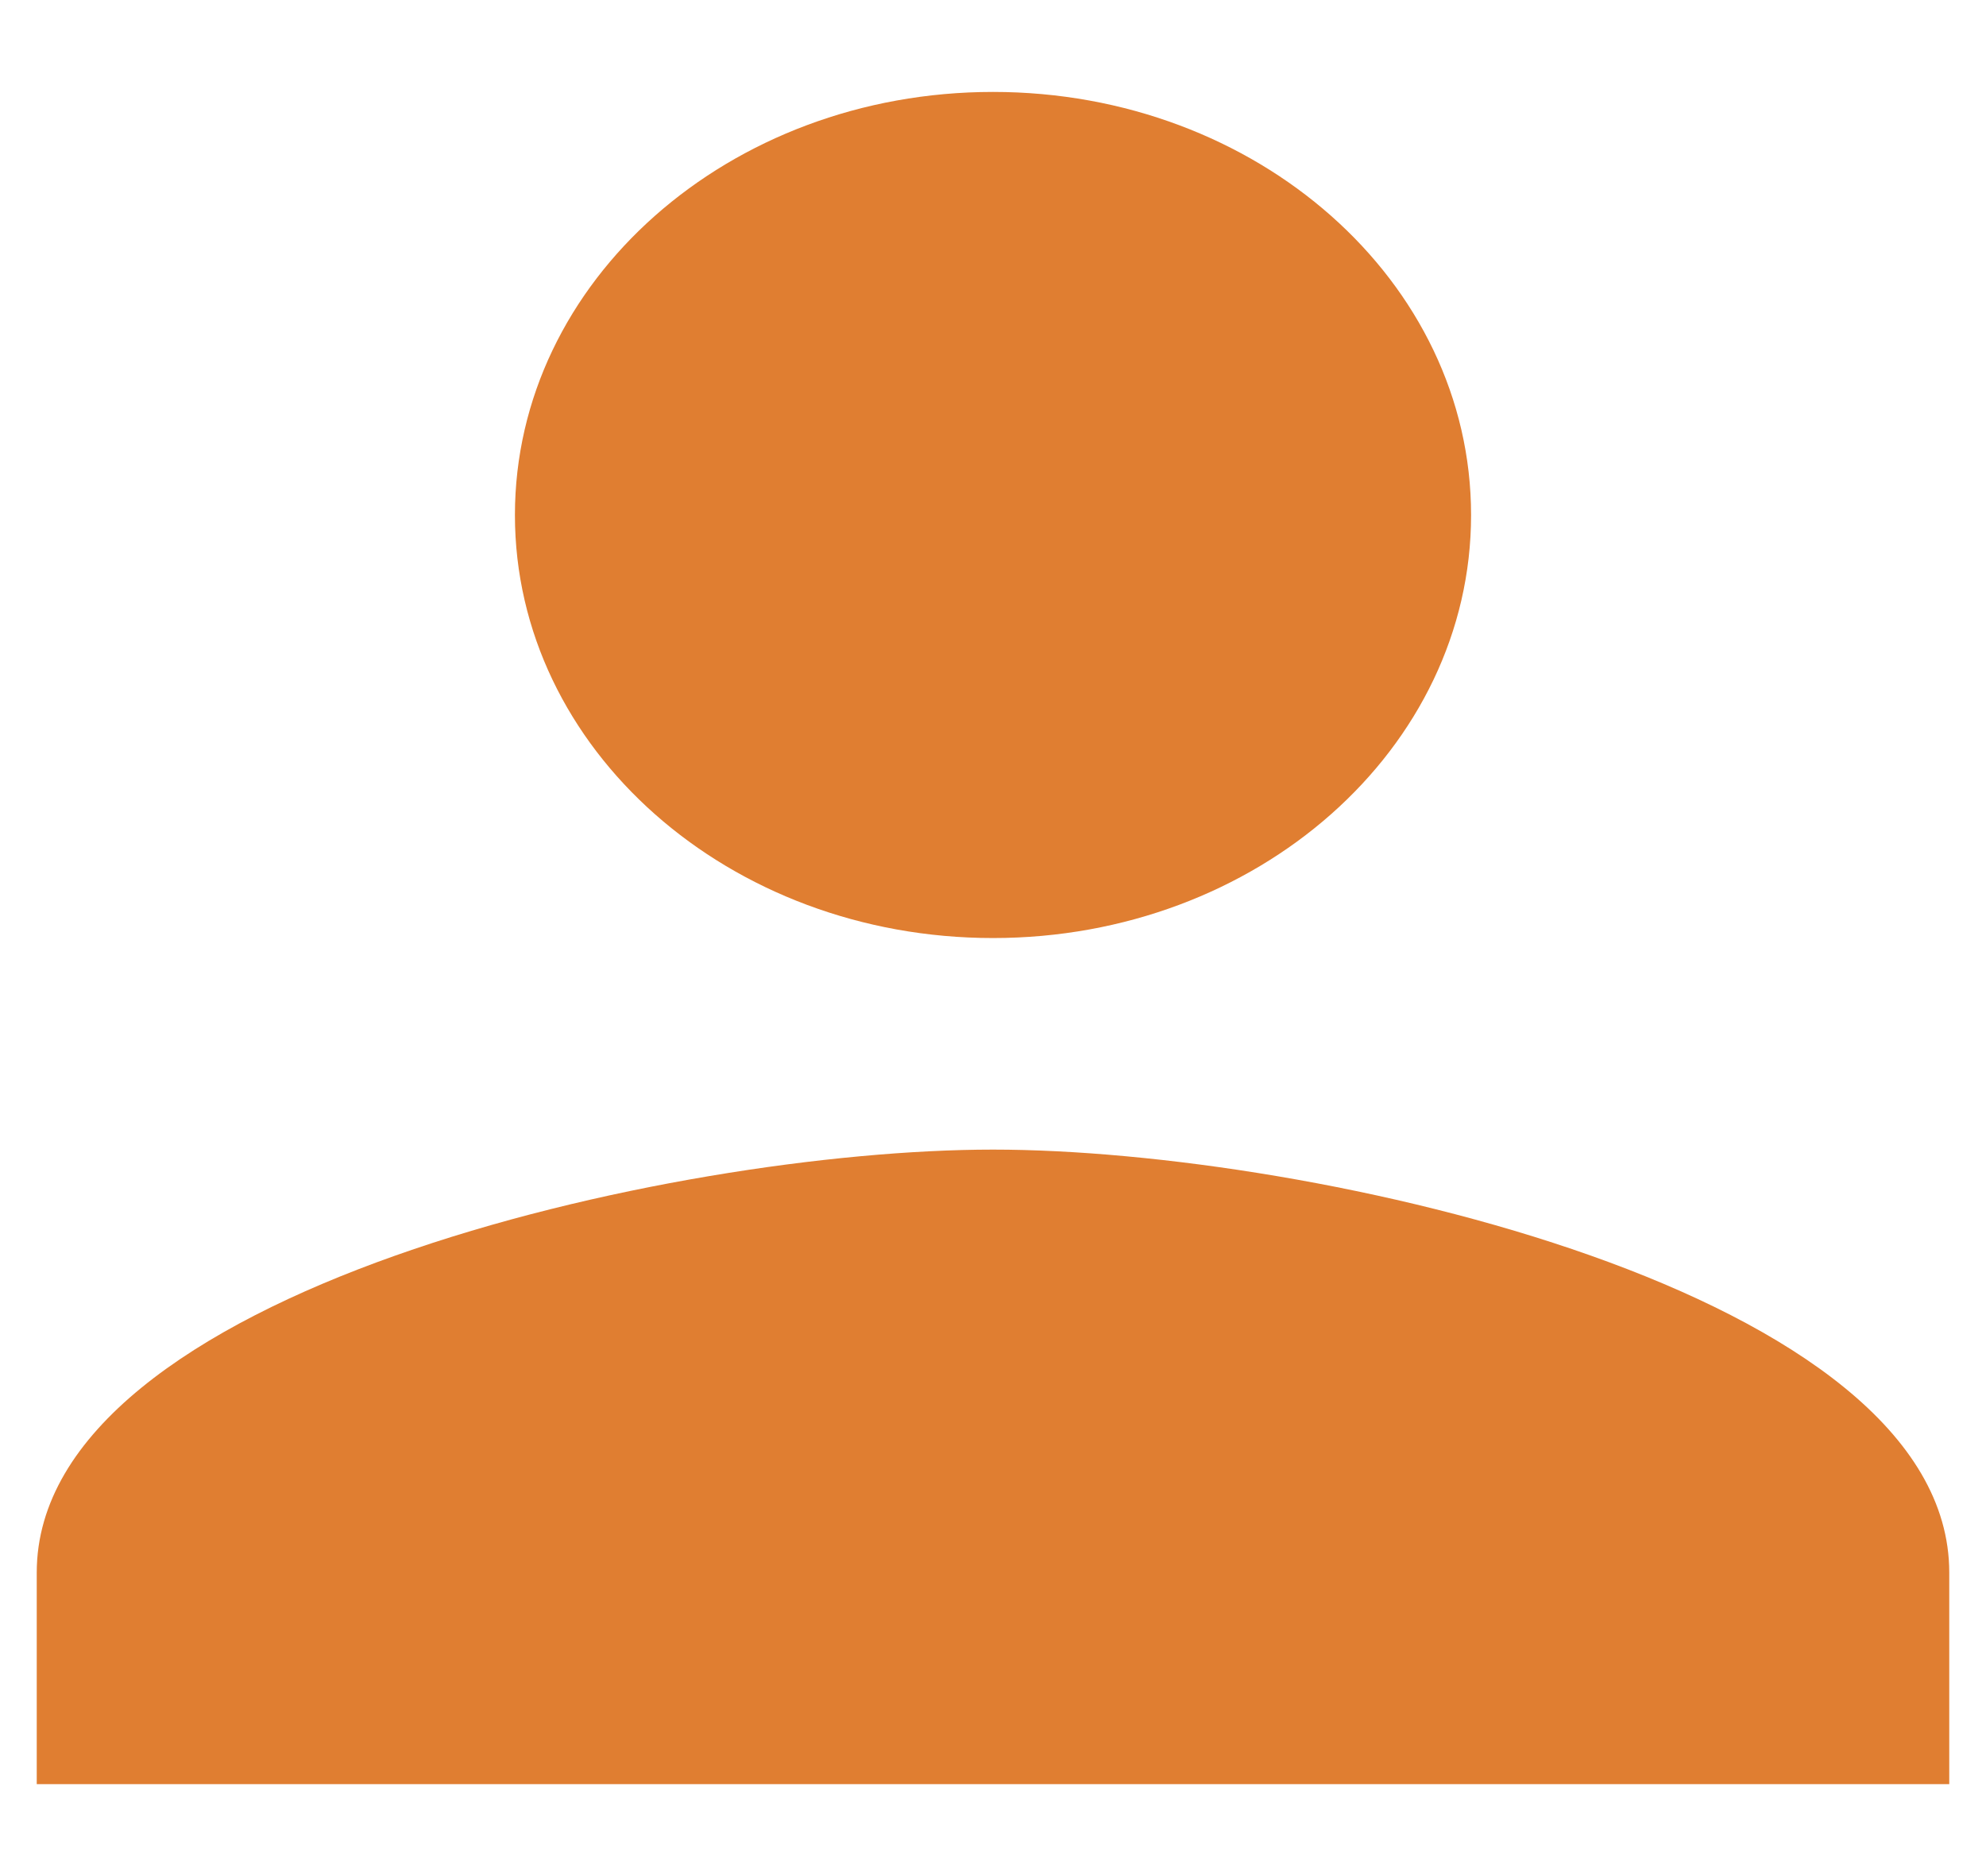 <svg width="18" height="17" viewBox="0 0 18 17" fill="none" xmlns="http://www.w3.org/2000/svg">
<path d="M9 8.5C11.394 8.5 13.333 6.785 13.333 4.667C13.333 2.549 11.394 0.833 9 0.833C6.606 0.833 4.667 2.549 4.667 4.667C4.667 6.785 6.606 8.5 9 8.5ZM9 10.417C6.108 10.417 0.333 11.701 0.333 14.25V16.167H17.667V14.25C17.667 11.701 11.893 10.417 9 10.417Z" fill="#E07E31"/>
</svg>

